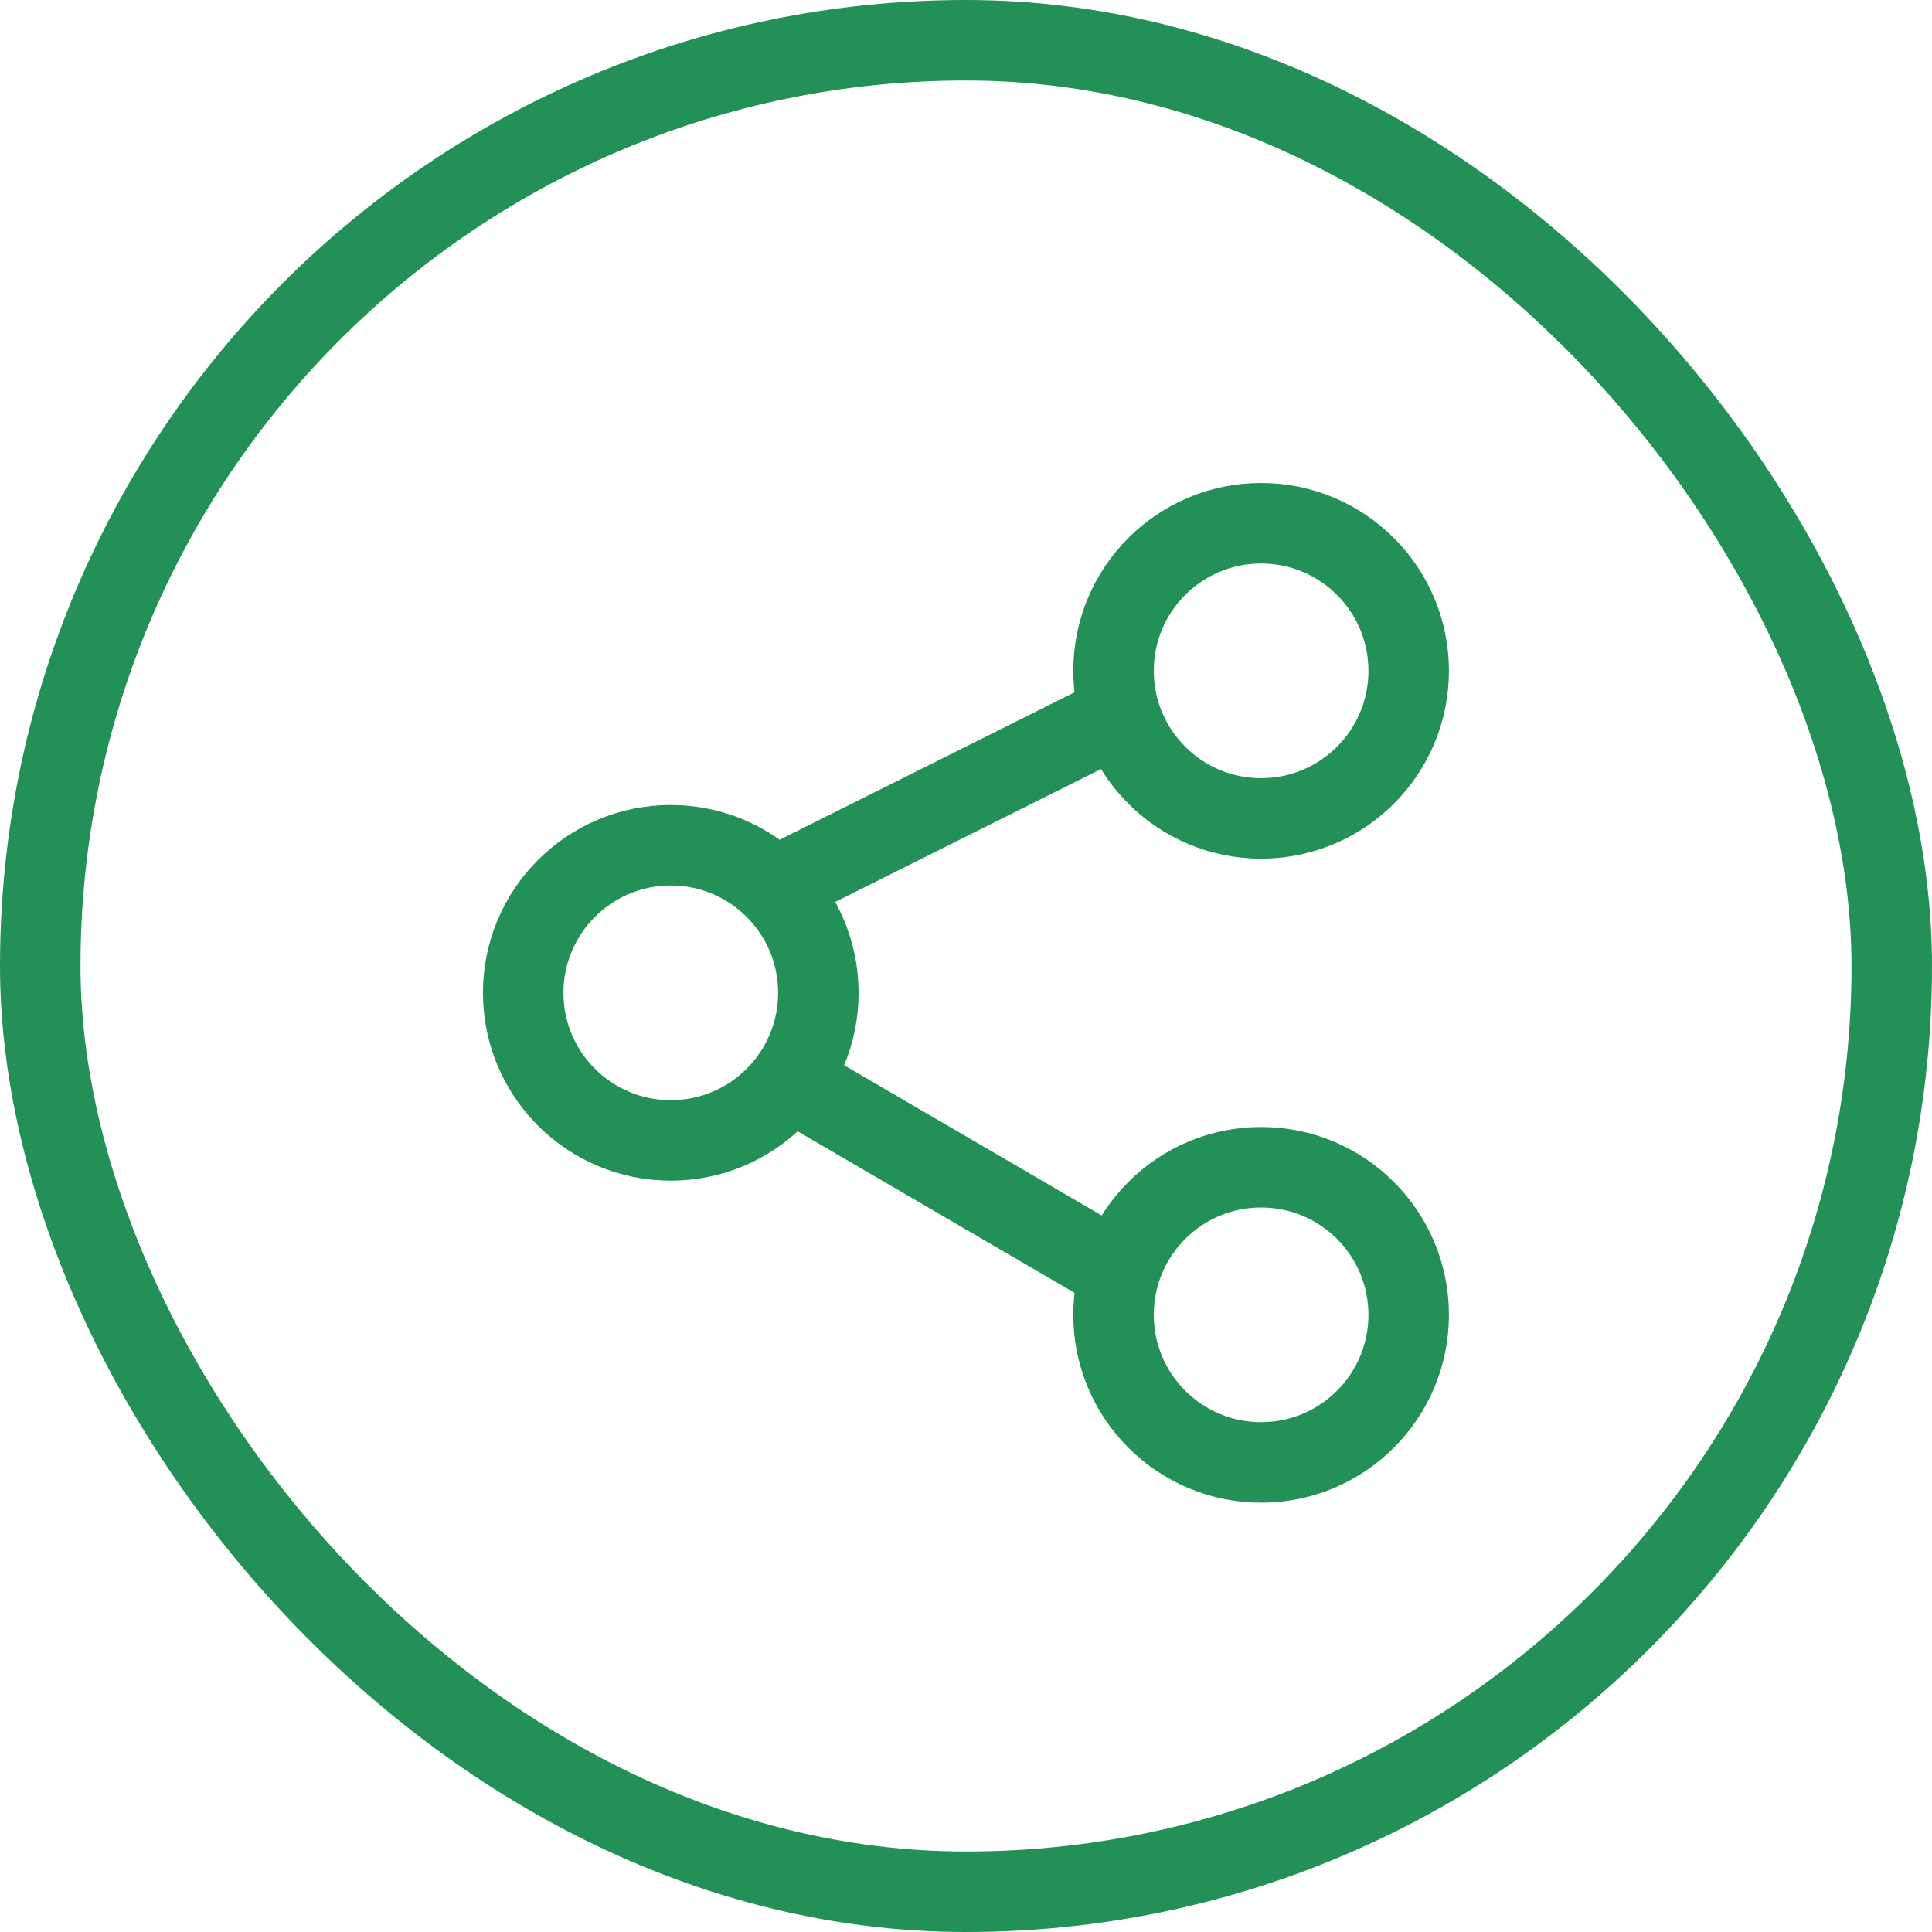 <svg id="share-circle" xmlns="http://www.w3.org/2000/svg" width="36" height="36" viewBox="0 0 36 36">
  <g id="Rectangle_15531" data-name="Rectangle 15531" fill="none" stroke="#239157" stroke-width="1.5">
    <rect width="36" height="36" rx="18" stroke="none"/>
    <rect x="0.75" y="0.75" width="34.5" height="34.5" rx="17.25" fill="none"/>
  </g>
  <g id="Page-1" transform="translate(8.999 9)">
    <g id="Icon-Set">
      <g id="icon">
        <g id="Ellipse_9920" data-name="Ellipse 9920" transform="translate(0 6)" fill="none" stroke="#239157" stroke-width="1.5">
          <circle cx="3.5" cy="3.5" r="3.5" stroke="none"/>
          <circle cx="3.5" cy="3.5" r="2.75" fill="none"/>
        </g>
        <g id="Ellipse_9921" data-name="Ellipse 9921" transform="translate(11)" fill="none" stroke="#239157" stroke-width="1.5">
          <circle cx="3.5" cy="3.5" r="3.5" stroke="none"/>
          <circle cx="3.5" cy="3.5" r="2.75" fill="none"/>
        </g>
        <g id="Ellipse_9922" data-name="Ellipse 9922" transform="translate(11 12)" fill="none" stroke="#239157" stroke-width="1.5">
          <circle cx="3.5" cy="3.5" r="3.5" stroke="none"/>
          <circle cx="3.5" cy="3.5" r="2.75" fill="none"/>
        </g>
        <line id="Line_8610" data-name="Line 8610" y1="3" x2="6" transform="translate(5.5 4.5)" fill="none" stroke="#239157" stroke-width="1.5"/>
        <line id="Line_8611" data-name="Line 8611" x2="6" y2="3.5" transform="translate(5.5 11)" fill="none" stroke="#239157" stroke-width="1.5"/>
      </g>
    </g>
  </g>
</svg>
